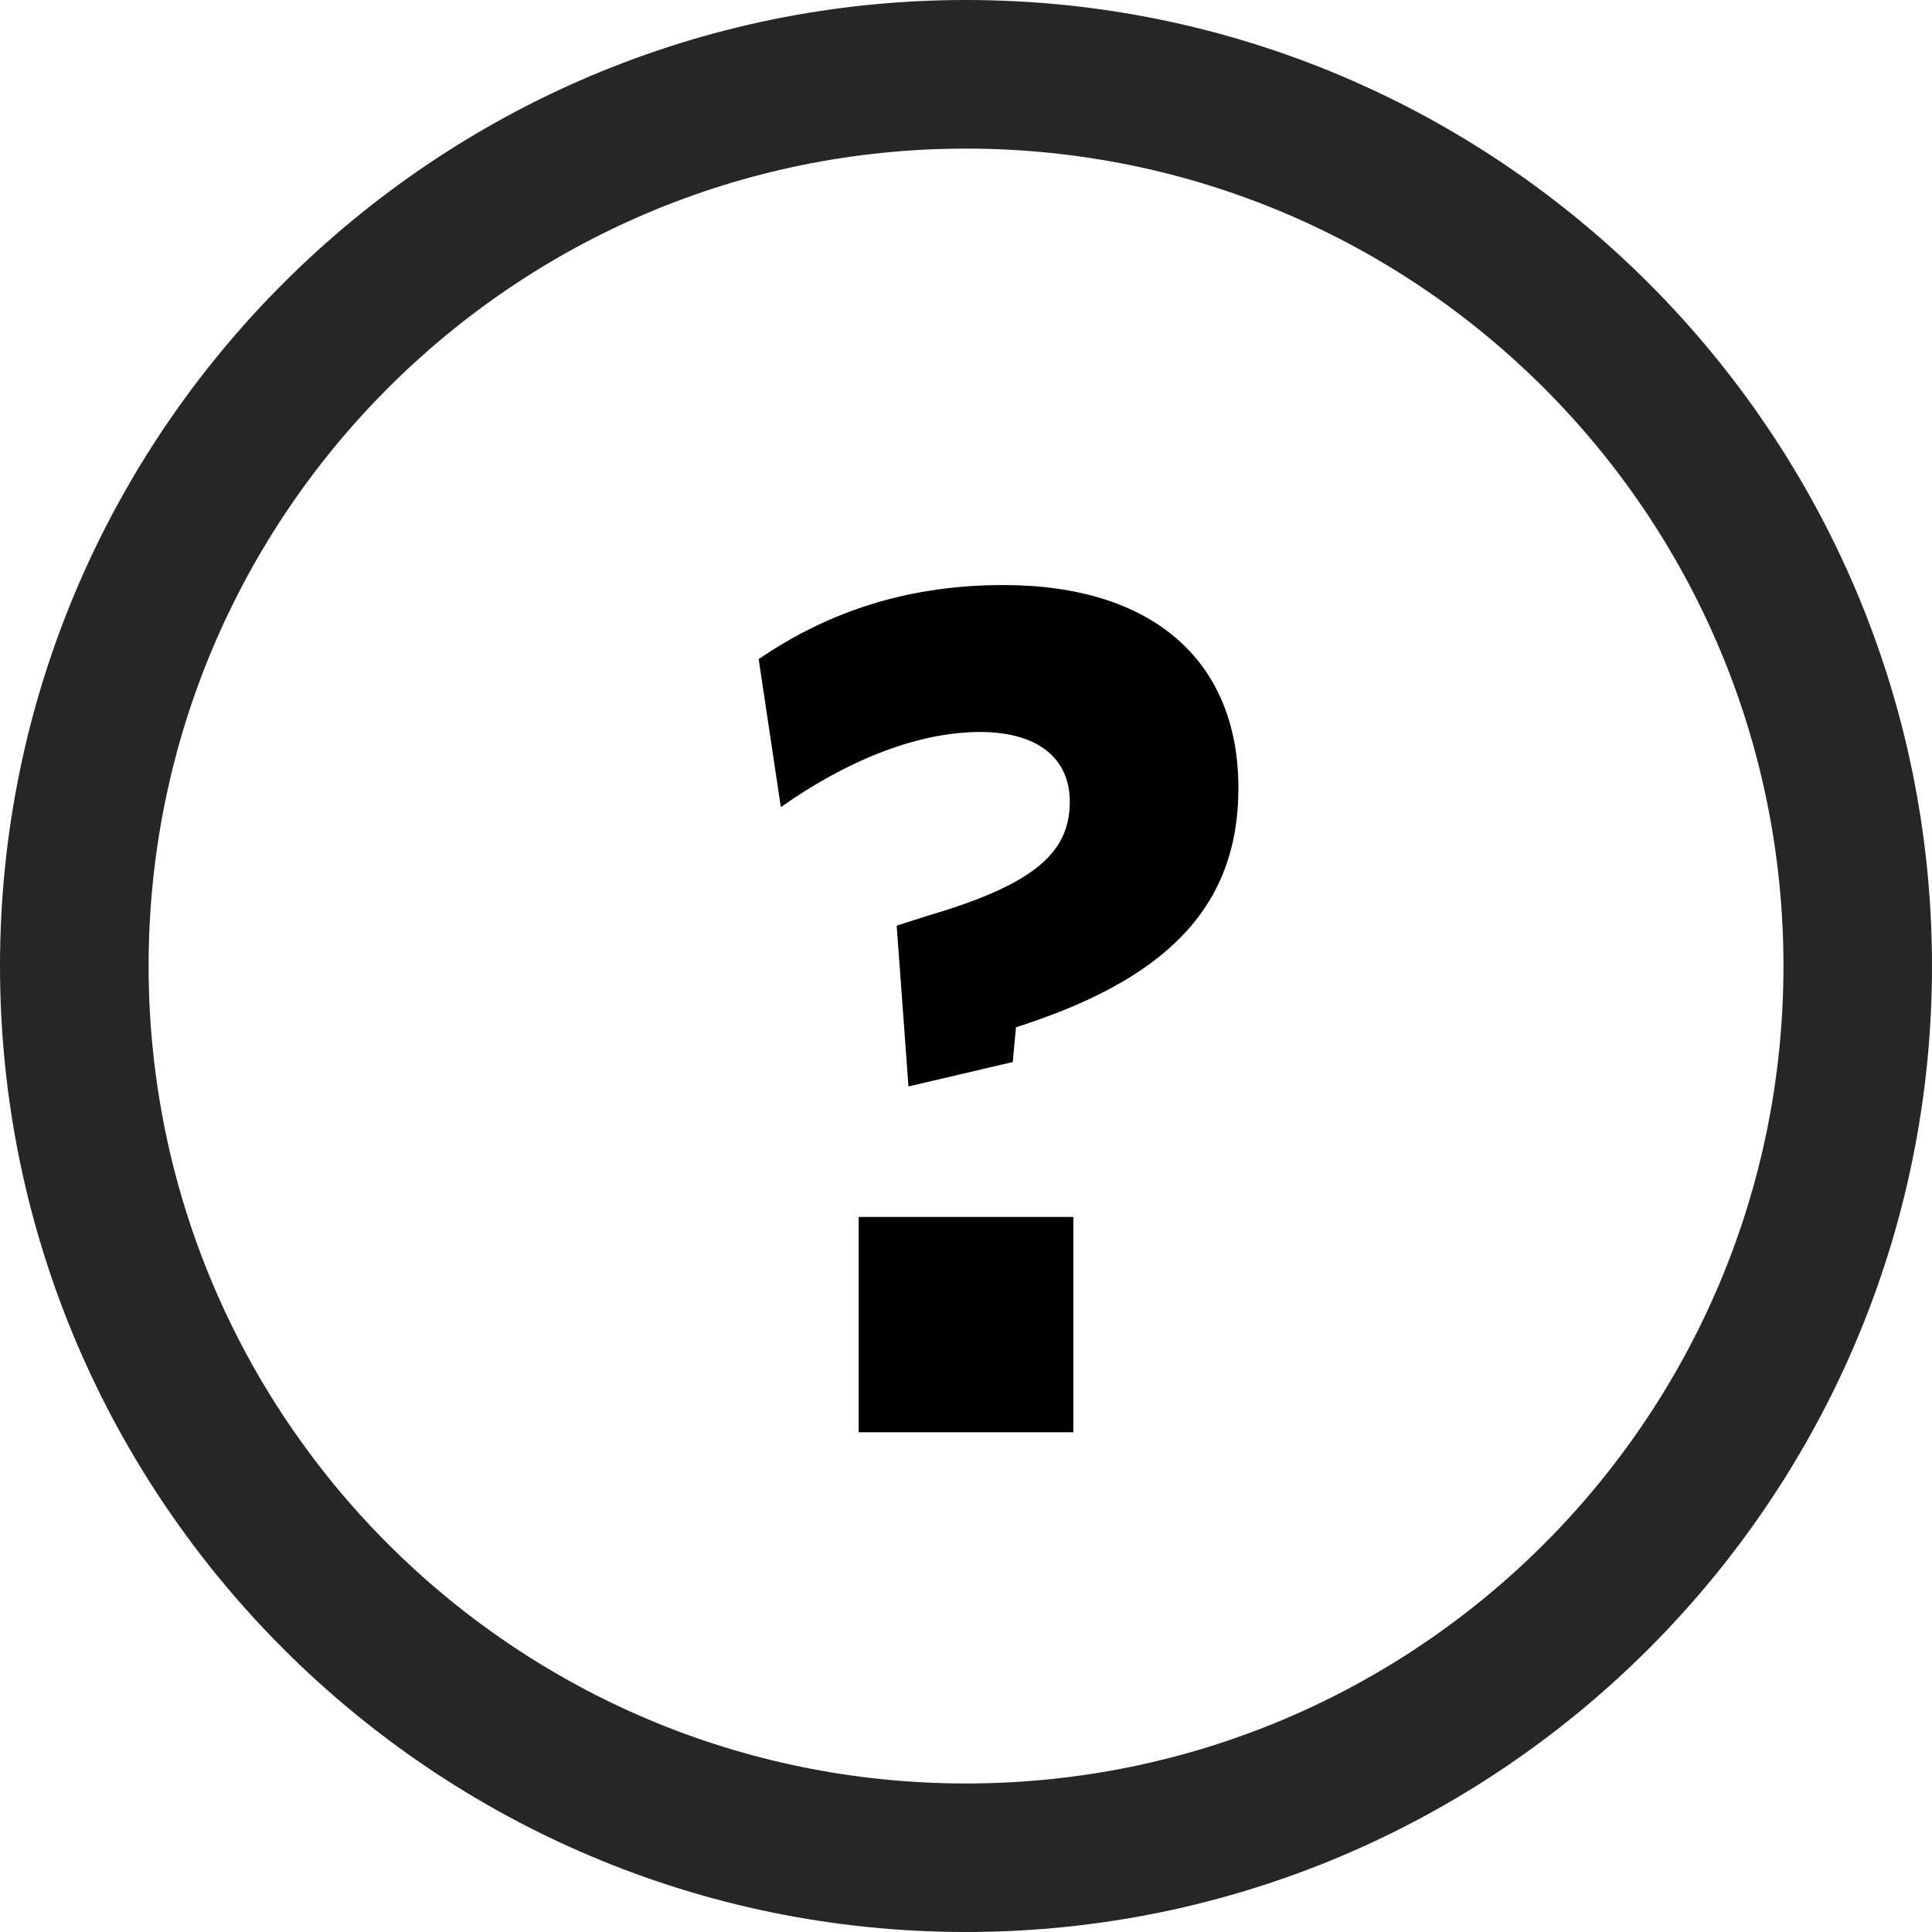 <?xml version="1.0" encoding="utf-8"?>
<!-- Generator: Adobe Illustrator 15.1.0, SVG Export Plug-In . SVG Version: 6.00 Build 0)  -->
 
<svg version="1.1" id="Layer_1" xmlns="http://www.w3.org/2000/svg" xmlns:xlink="http://www.w3.org/1999/xlink" x="0px" y="0px"
	 width="50px" height="50px" viewBox="0 0 50 50"   xml:space="preserve">
<path opacity="0.85"   d="M25,3.846c11.682,0,21.156,9.472,21.156,21.154S36.682,46.156,25,46.156
	C13.316,46.156,3.846,36.683,3.846,25S13.316,3.846,25,3.846 M25,0C11.217,0,0,11.215,0,25s11.217,25,25,25
	c13.784,0,25-11.215,25-25S38.783,0,25,0z"/>
<path d="M26.211,27.485l-2.7,0.632l-0.305-4.162l0.851-0.271c2.702-0.798,3.629-1.616,3.629-2.933c0-1.12-0.82-1.807-2.321-1.807
	c-1.716,0-3.574,0.823-5.157,1.945l-0.574-3.832c1.609-1.095,3.629-1.916,6.333-1.916c3.848,0,6.083,1.946,6.083,5.253
	c0,3.176-1.989,4.988-5.757,6.192L26.211,27.485z M22.223,37.067v-5.572h5.555v5.572H22.223z"/>
</svg>
